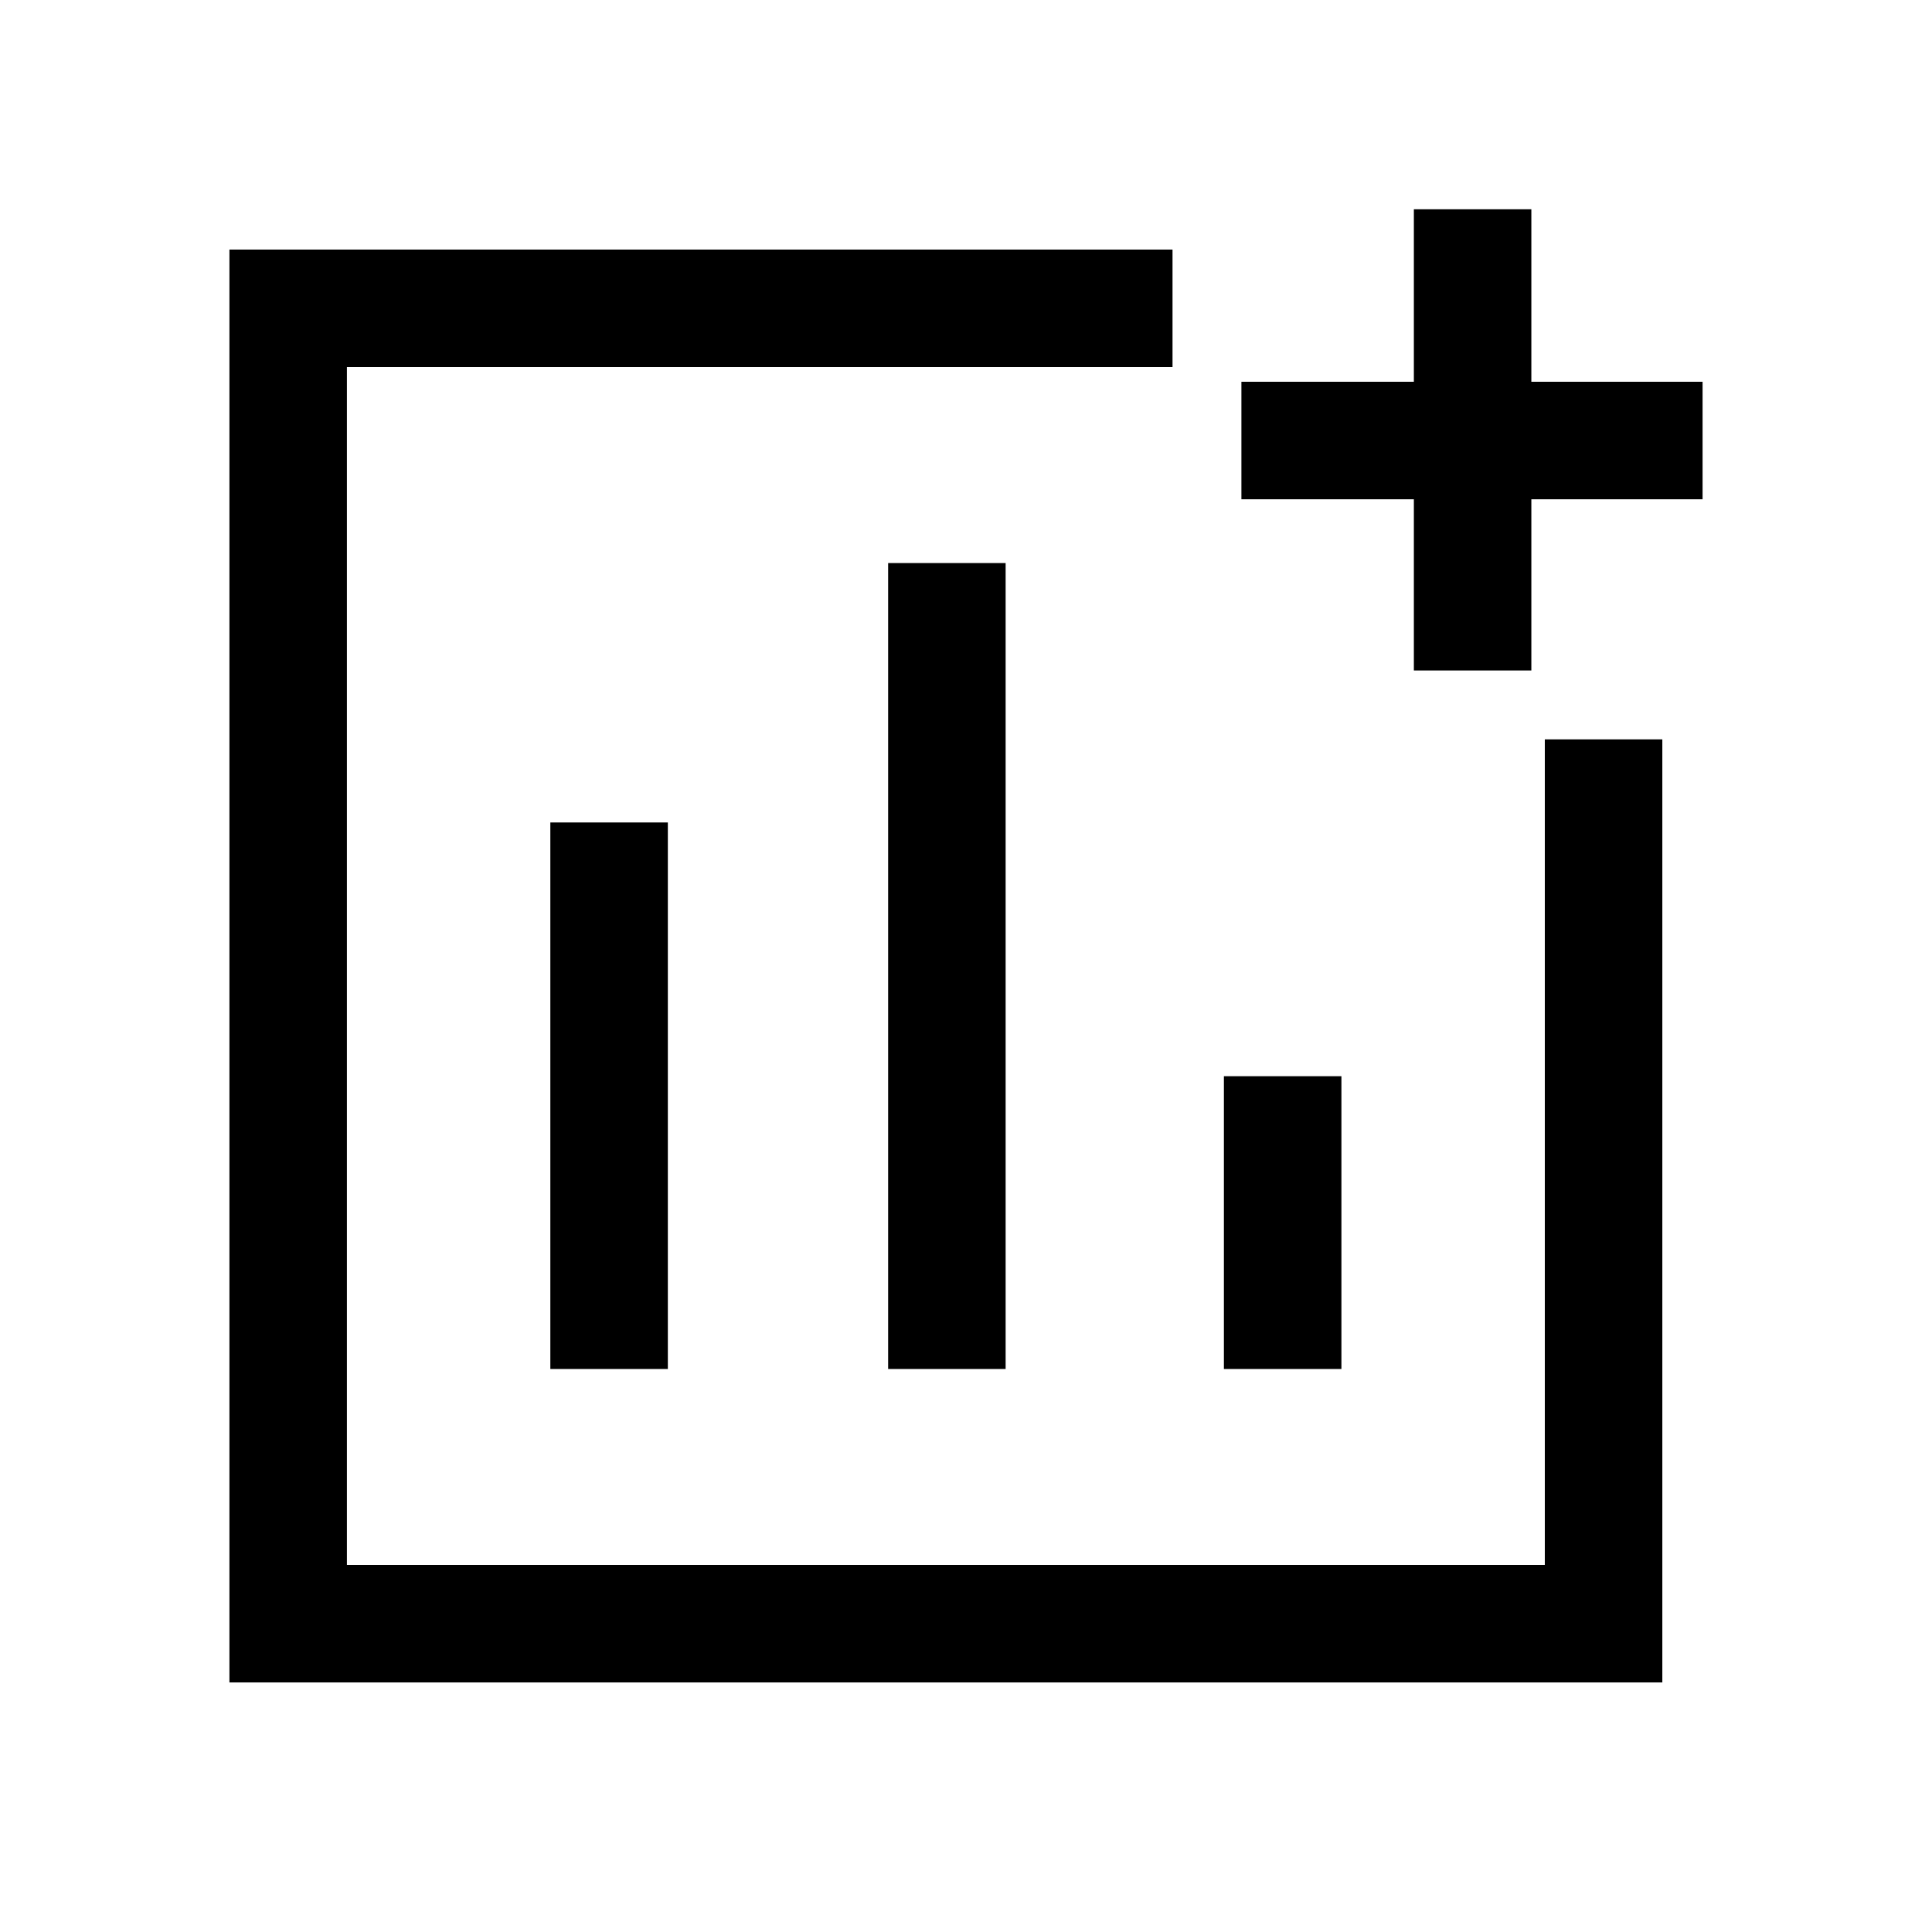 <svg xmlns="http://www.w3.org/2000/svg" height="48" viewBox="0 -960 960 960" width="48"><path d="M273.46-279.77h58.39v-271.54h-58.39v271.54Zm167.85 0h58.38v-400.46h-58.38v400.46Zm166.84 0h58.39v-145.46h-58.39v145.46ZM114-124v-712h468.62v58.39H172.38v595.22h595.23v-410.23H826V-124H114Zm588.54-502.85v-85.07h-85.69v-58.39h85.69V-856h58.38v85.69H846v58.39h-85.08v85.07h-58.38ZM470-480Z"/></svg>